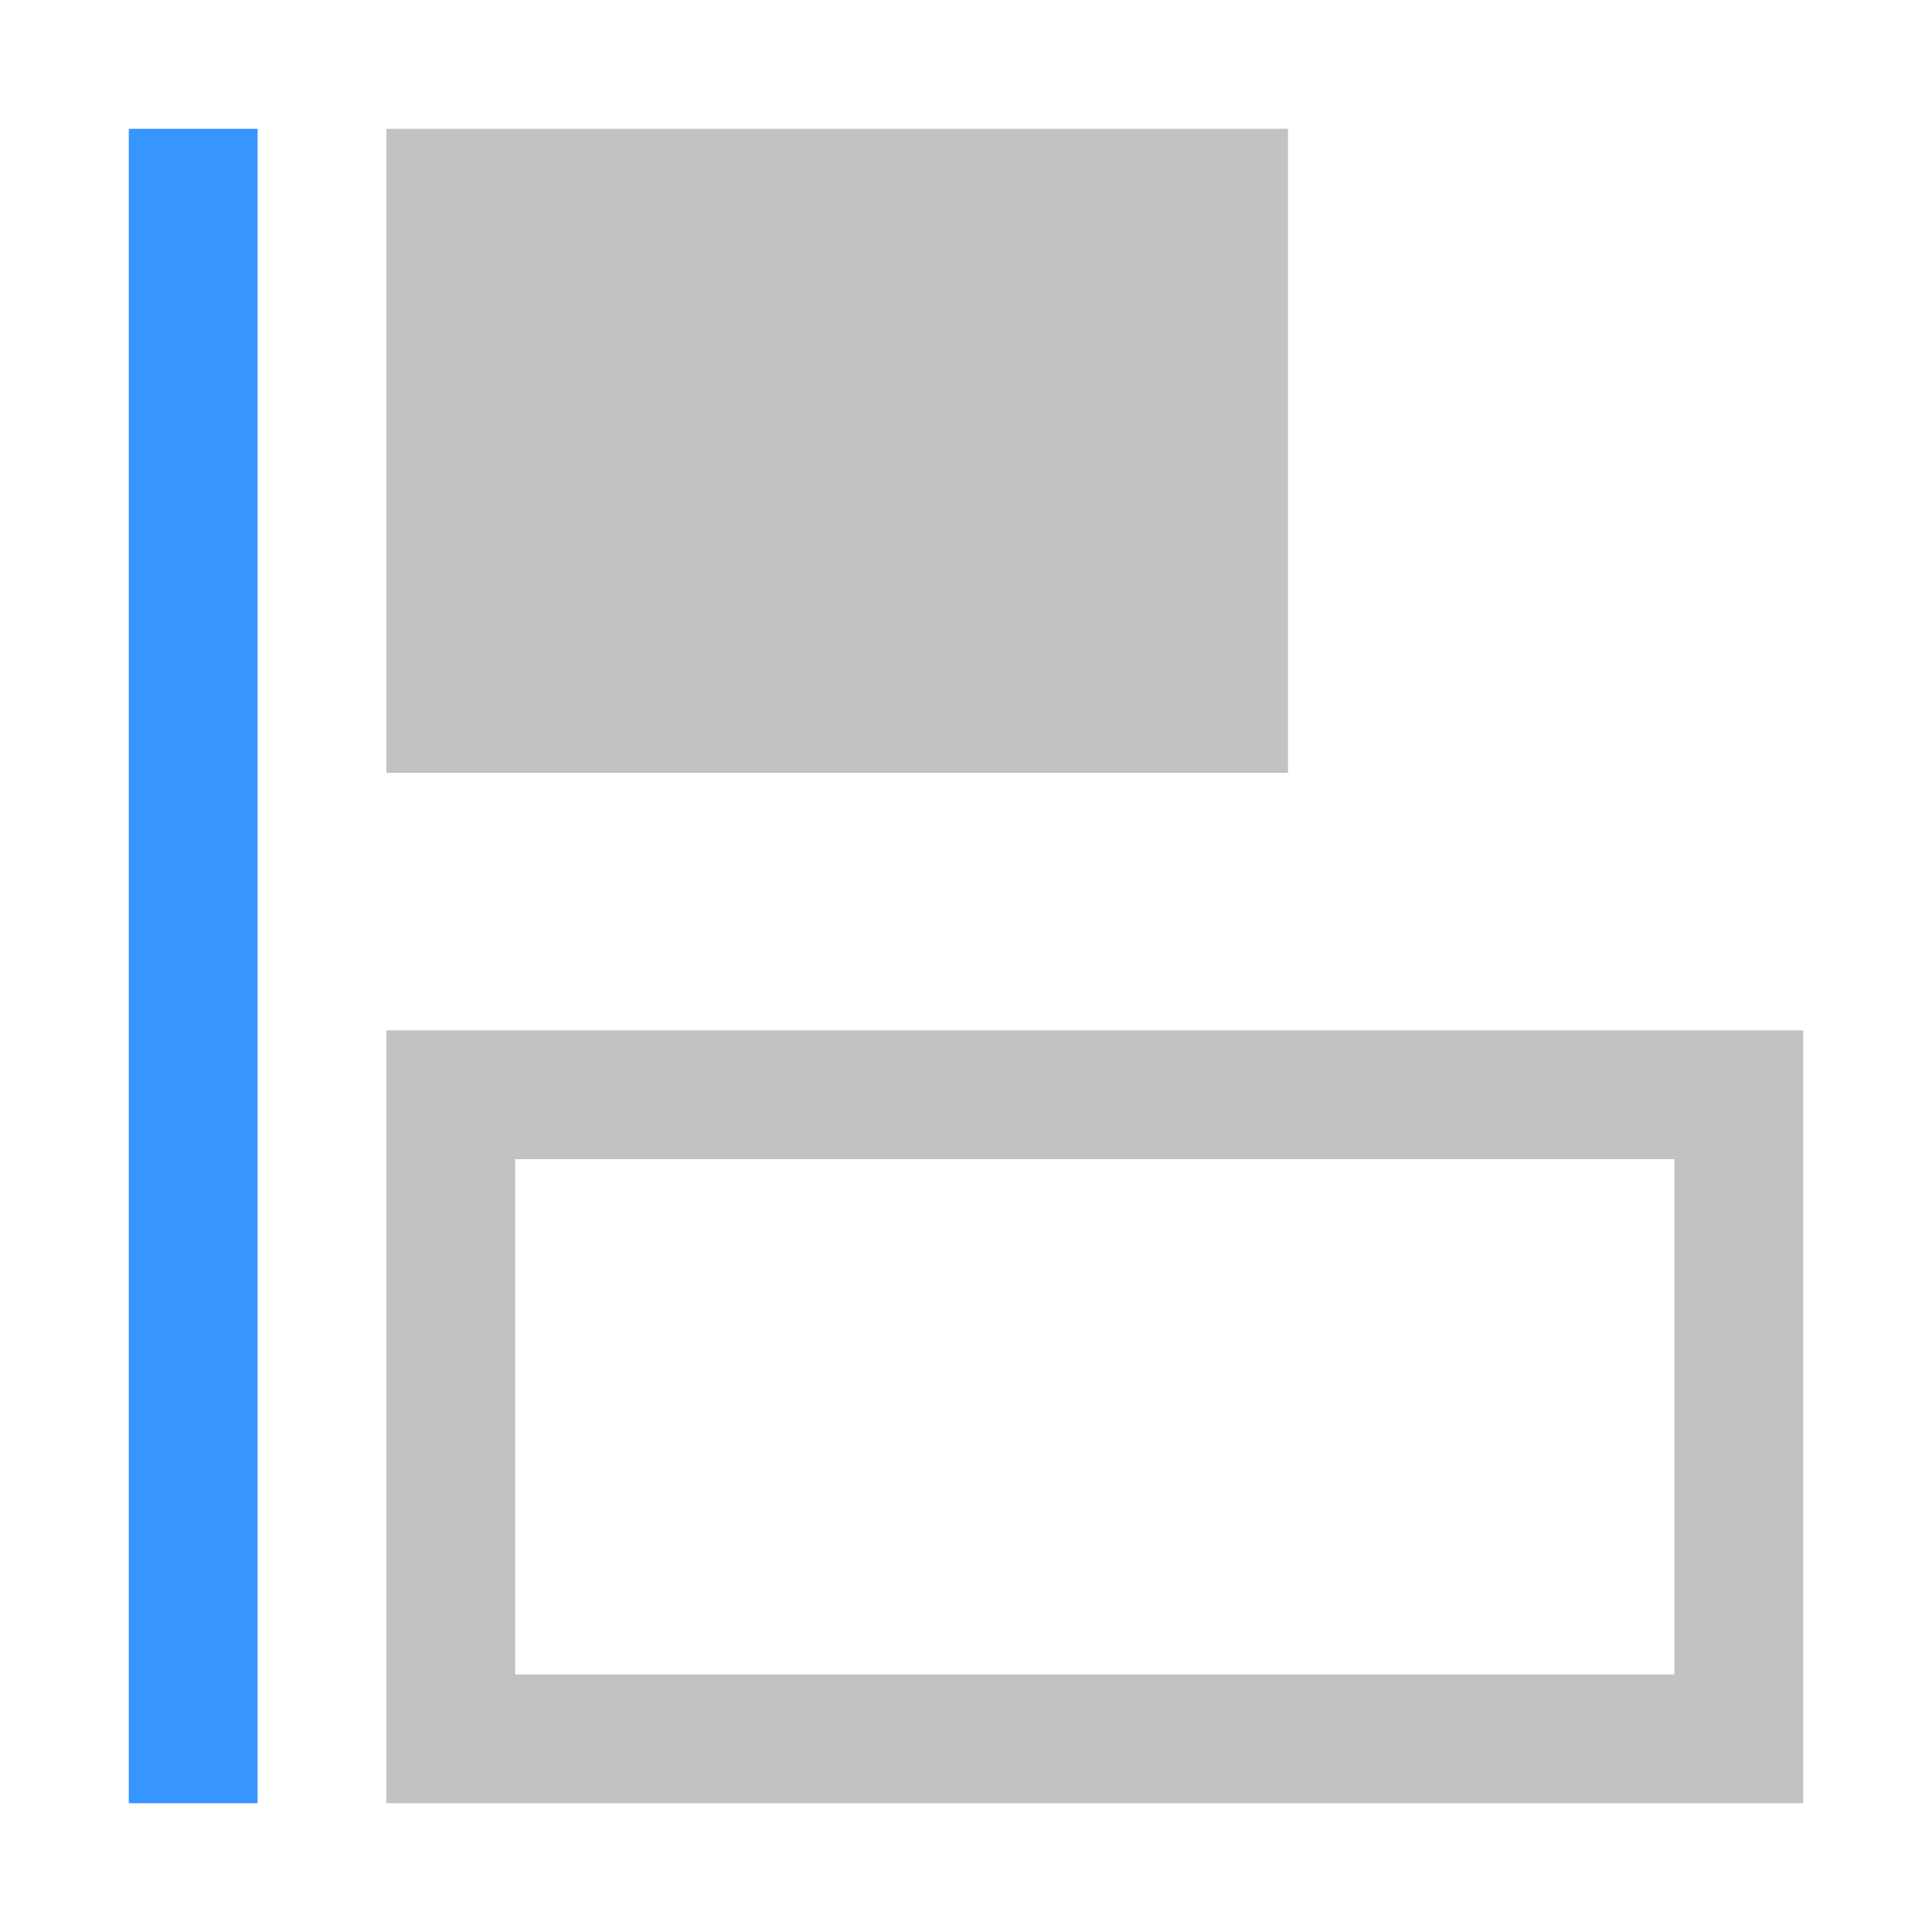 <?xml version="1.0" encoding="utf-8"?>
<!DOCTYPE svg PUBLIC "-//W3C//DTD SVG 1.1//EN" "http://www.w3.org/Graphics/SVG/1.1/DTD/svg11.dtd">
<svg version="1.1" xmlns="http://www.w3.org/2000/svg" xmlns:xlink="http://www.w3.org/1999/xlink" x="0px" y="0px" width="15px"
	 height="15px" viewBox="0 0 15 15" enable-background="new 0 0 15 15" xml:space="preserve">
	<rect x="1" y="1" fill="#3695FF" width="1" height="13"/>
	<path fill="#c2c2c2" d="M14,8v6H3V8H14z M13,13V9H4v4H13z"/>
	<rect x="3" y="1" fill="#c2c2c2" width="7" height="5"/>
	<rect fill="none" width="15" height="15"/>
</svg>
